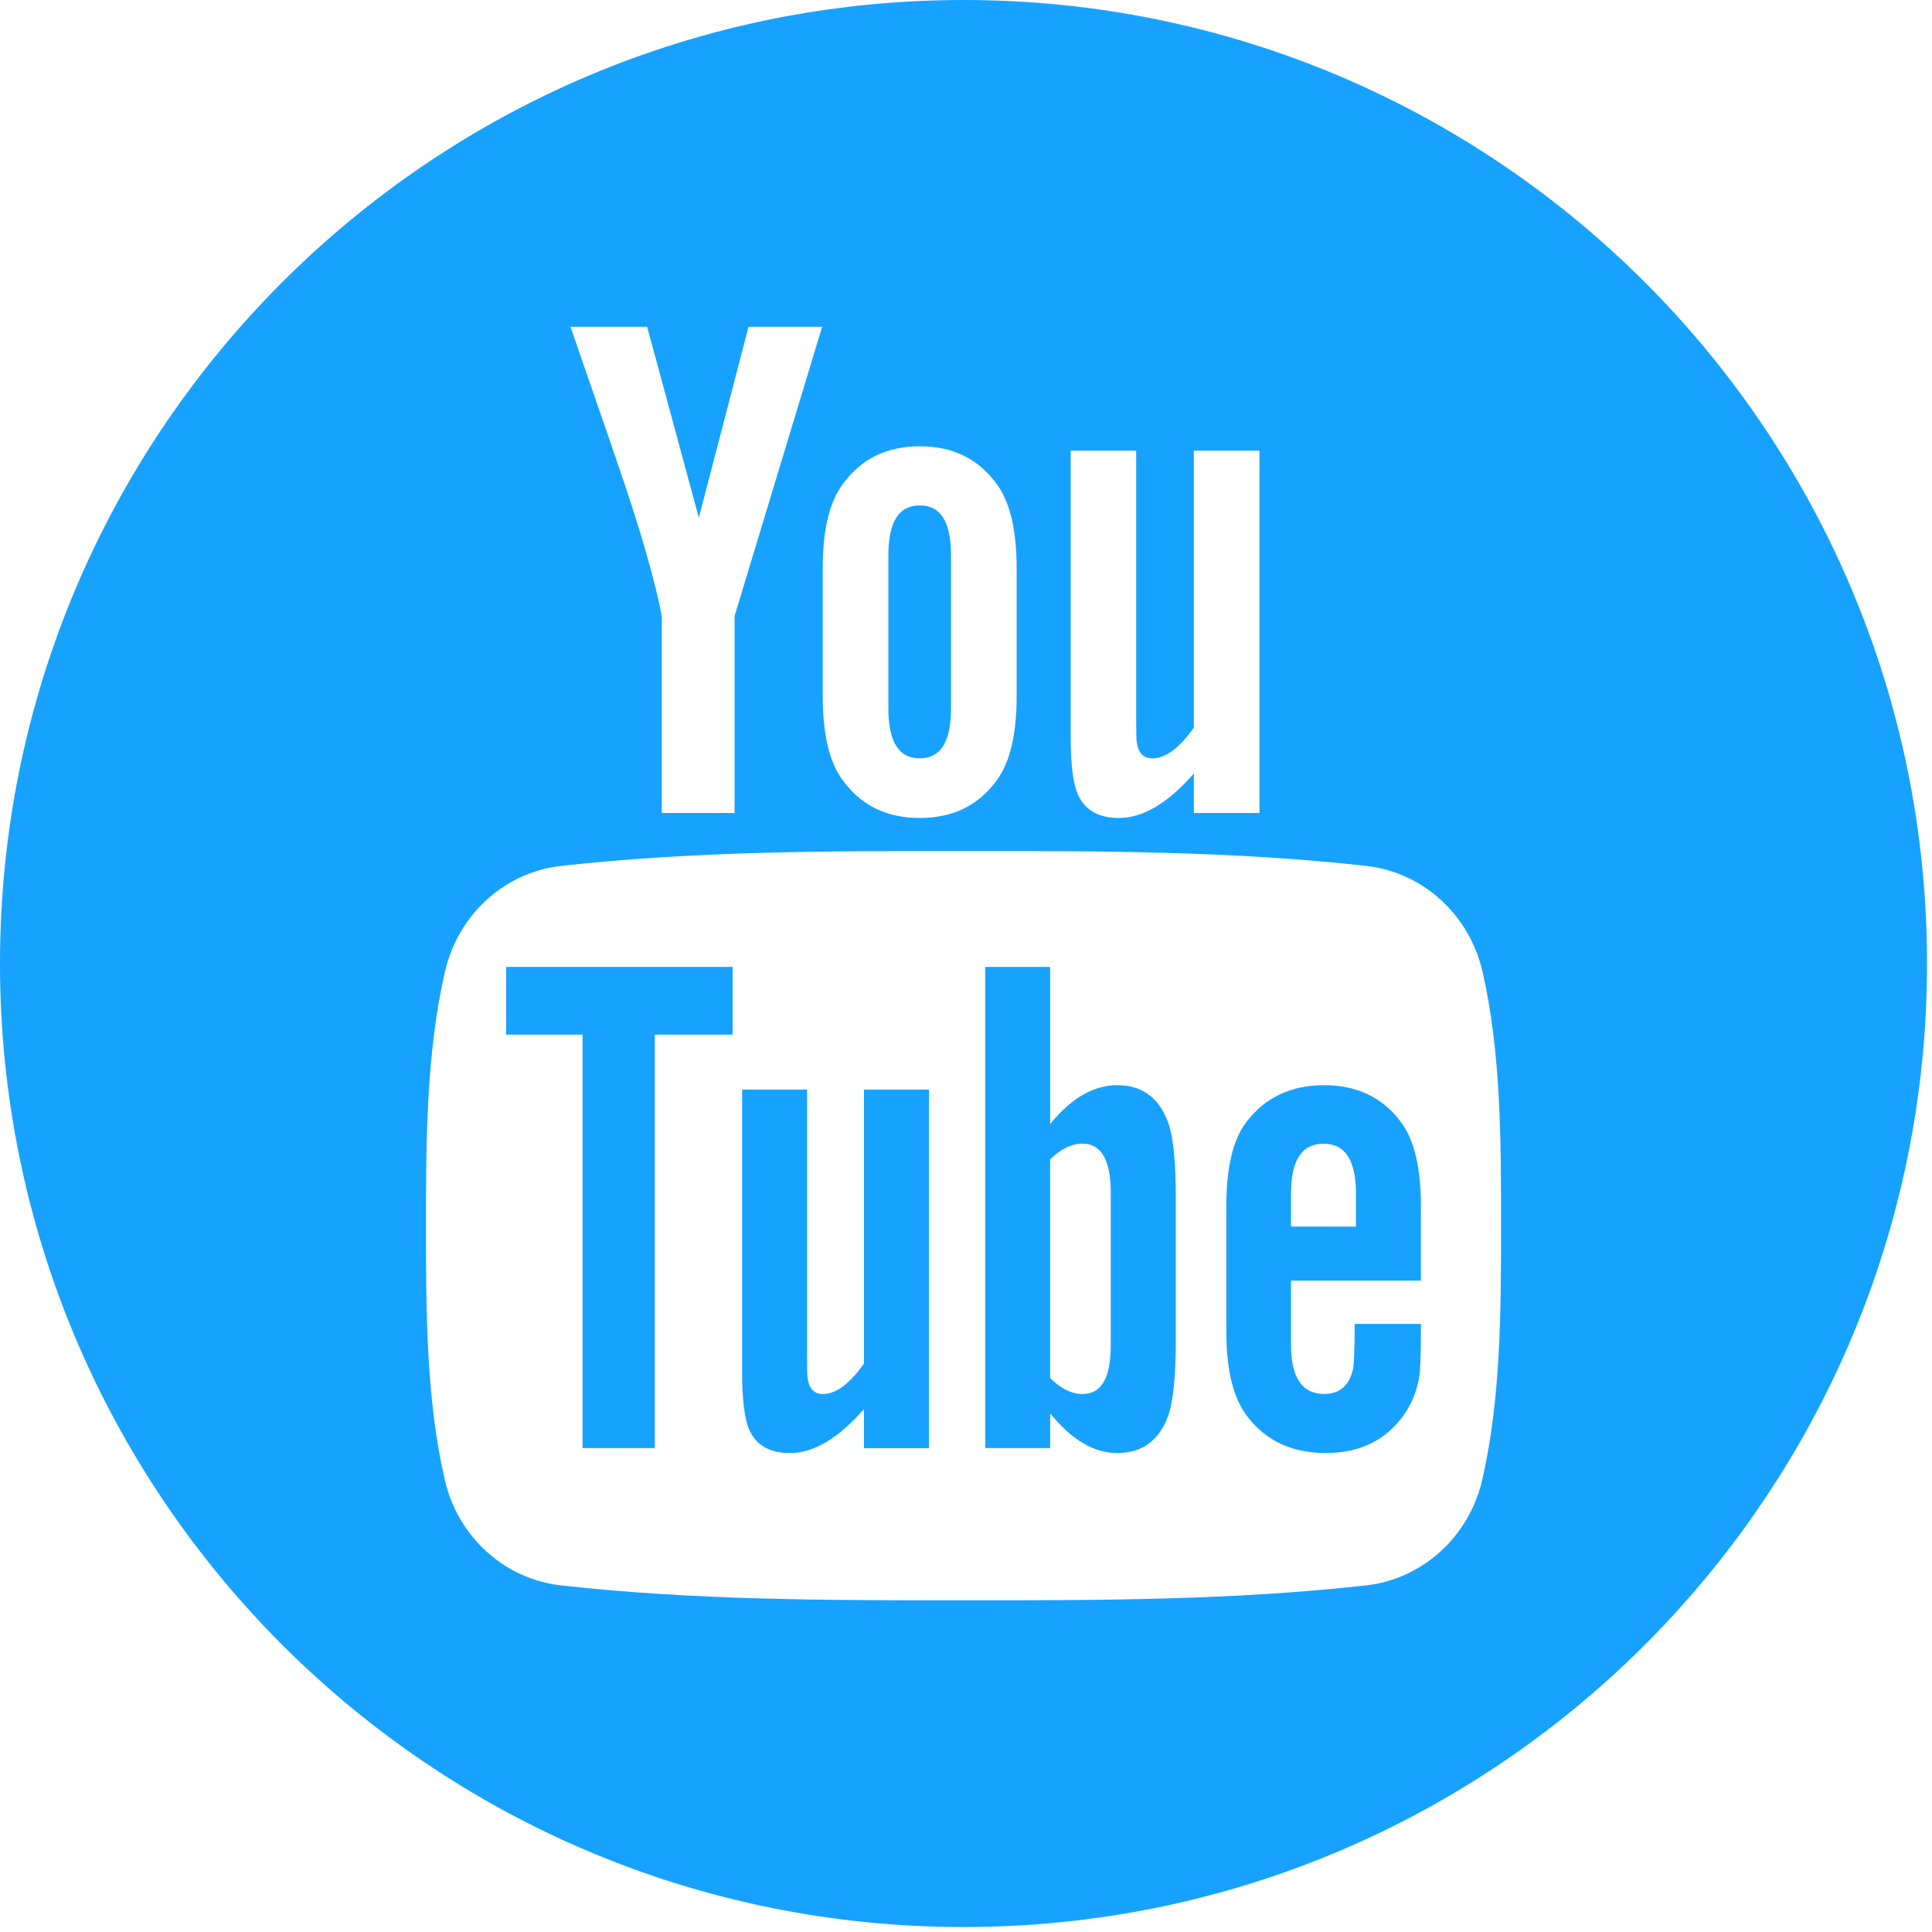 <?xml version="1.0" encoding="UTF-8"?>
<svg width="32px" height="32px" viewBox="0 0 32 32" version="1.1" xmlns="http://www.w3.org/2000/svg" xmlns:xlink="http://www.w3.org/1999/xlink">
    <!-- Generator: Sketch 48.2 (47327) - http://www.bohemiancoding.com/sketch -->
    <title>youtube-logotype</title>
    <desc>Created with Sketch.</desc>
    <defs></defs>
    <g id="Parcerias" stroke="none" stroke-width="1" fill="none" fill-rule="evenodd" transform="translate(-244, -1896)">
        <g id="footer" transform="translate(0, 1757)" fill="#17A2FF" fill-rule="nonzero">
            <g id="Group-7">
                <g transform="translate(100, 67)">
                    <g id="Group-5" transform="translate(0, 72)">
                        <g id="youtube-logotype" transform="translate(144, 0)">
                            <polygon id="Shape" points="8.384 17.137 9.649 17.137 9.649 23.985 10.846 23.985 10.846 17.137 12.135 17.137 12.135 16.015 8.384 16.015"></polygon>
                            <path d="M18.506,17.974 C18.11,17.974 17.741,18.19 17.394,18.618 L17.394,16.015 L16.318,16.015 L16.318,23.985 L17.394,23.985 L17.394,23.41 C17.754,23.854 18.123,24.067 18.506,24.067 C18.934,24.067 19.222,23.842 19.366,23.4 C19.438,23.148 19.475,22.753 19.475,22.203 L19.475,19.838 C19.475,19.276 19.438,18.884 19.366,18.645 C19.222,18.2 18.934,17.974 18.506,17.974 Z M18.398,22.287 C18.398,22.824 18.241,23.089 17.93,23.089 C17.753,23.089 17.573,23.004 17.393,22.824 L17.393,19.205 C17.573,19.027 17.753,18.942 17.93,18.942 C18.24,18.942 18.398,19.217 18.398,19.753 L18.398,22.287 Z" id="Shape"></path>
                            <path d="M14.31,22.585 C14.071,22.922 13.846,23.089 13.629,23.089 C13.486,23.089 13.404,23.004 13.378,22.837 C13.368,22.802 13.368,22.671 13.368,22.419 L13.368,18.047 L12.292,18.047 L12.292,22.742 C12.292,23.161 12.328,23.445 12.387,23.625 C12.495,23.926 12.734,24.067 13.08,24.067 C13.476,24.067 13.882,23.828 14.31,23.338 L14.31,23.986 L15.387,23.986 L15.387,18.047 L14.31,18.047 L14.31,22.585 Z" id="Shape"></path>
                            <path d="M15.234,12.56 C15.584,12.56 15.752,12.282 15.752,11.727 L15.752,9.203 C15.752,8.648 15.584,8.371 15.234,8.371 C14.883,8.371 14.714,8.648 14.714,9.203 L14.714,11.727 C14.714,12.283 14.883,12.56 15.234,12.56 Z" id="Shape"></path>
                            <path d="M15.959,0 C7.145,0 0,7.145 0,15.959 C0,24.773 7.145,31.918 15.959,31.918 C24.773,31.918 31.918,24.773 31.918,15.959 C31.918,7.145 24.773,0 15.959,0 Z M17.734,7.464 L18.819,7.464 L18.819,11.883 C18.819,12.138 18.819,12.27 18.832,12.306 C18.856,12.474 18.941,12.561 19.087,12.561 C19.304,12.561 19.532,12.392 19.774,12.052 L19.774,7.464 L20.861,7.464 L20.861,13.466 L19.774,13.466 L19.774,12.811 C19.341,13.308 18.928,13.548 18.531,13.548 C18.181,13.548 17.94,13.406 17.831,13.103 C17.77,12.921 17.734,12.634 17.734,12.21 L17.734,7.464 Z M13.627,9.421 C13.627,8.78 13.736,8.311 13.967,8.008 C14.268,7.597 14.692,7.392 15.234,7.392 C15.778,7.392 16.201,7.597 16.502,8.008 C16.73,8.311 16.839,8.78 16.839,9.421 L16.839,11.523 C16.839,12.161 16.73,12.634 16.502,12.934 C16.201,13.344 15.778,13.548 15.234,13.548 C14.692,13.548 14.268,13.344 13.967,12.934 C13.736,12.634 13.627,12.161 13.627,11.523 L13.627,9.421 Z M10.719,5.413 L11.575,8.575 L12.398,5.413 L13.617,5.413 L12.167,10.204 L12.167,13.466 L10.961,13.466 L10.961,10.204 C10.852,9.626 10.61,8.78 10.223,7.656 C9.969,6.909 9.704,6.159 9.45,5.413 L10.719,5.413 Z M24.551,24.51 C24.332,25.456 23.558,26.155 22.626,26.259 C20.418,26.506 18.184,26.507 15.958,26.506 C13.734,26.507 11.498,26.506 9.291,26.259 C8.359,26.155 7.584,25.457 7.367,24.51 C7.056,23.161 7.056,21.689 7.056,20.301 C7.056,18.912 7.06,17.44 7.37,16.092 C7.588,15.145 8.362,14.446 9.294,14.342 C11.502,14.096 13.737,14.094 15.962,14.096 C18.187,14.094 20.422,14.096 22.63,14.342 C23.562,14.446 24.336,15.145 24.555,16.092 C24.864,17.44 24.862,18.912 24.862,20.301 C24.862,21.689 24.861,23.161 24.551,24.51 Z" id="Shape"></path>
                            <path d="M21.933,17.974 C21.383,17.974 20.955,18.176 20.644,18.583 C20.416,18.883 20.312,19.348 20.312,19.982 L20.312,22.062 C20.312,22.694 20.428,23.161 20.658,23.459 C20.968,23.864 21.397,24.067 21.96,24.067 C22.522,24.067 22.963,23.854 23.261,23.423 C23.391,23.232 23.476,23.016 23.512,22.778 C23.522,22.67 23.535,22.432 23.535,22.085 L23.535,21.928 L22.438,21.928 C22.438,22.359 22.424,22.599 22.414,22.657 C22.353,22.945 22.198,23.088 21.933,23.088 C21.563,23.088 21.383,22.814 21.383,22.265 L21.383,21.211 L23.535,21.211 L23.535,19.981 C23.535,19.347 23.428,18.883 23.202,18.582 C22.901,18.177 22.473,17.974 21.933,17.974 Z M22.459,20.316 L21.383,20.316 L21.383,19.767 C21.383,19.217 21.564,18.943 21.923,18.943 C22.279,18.943 22.459,19.218 22.459,19.767 L22.459,20.316 Z" id="Shape"></path>
                        </g>
                    </g>
                </g>
            </g>
        </g>
    </g>
</svg>